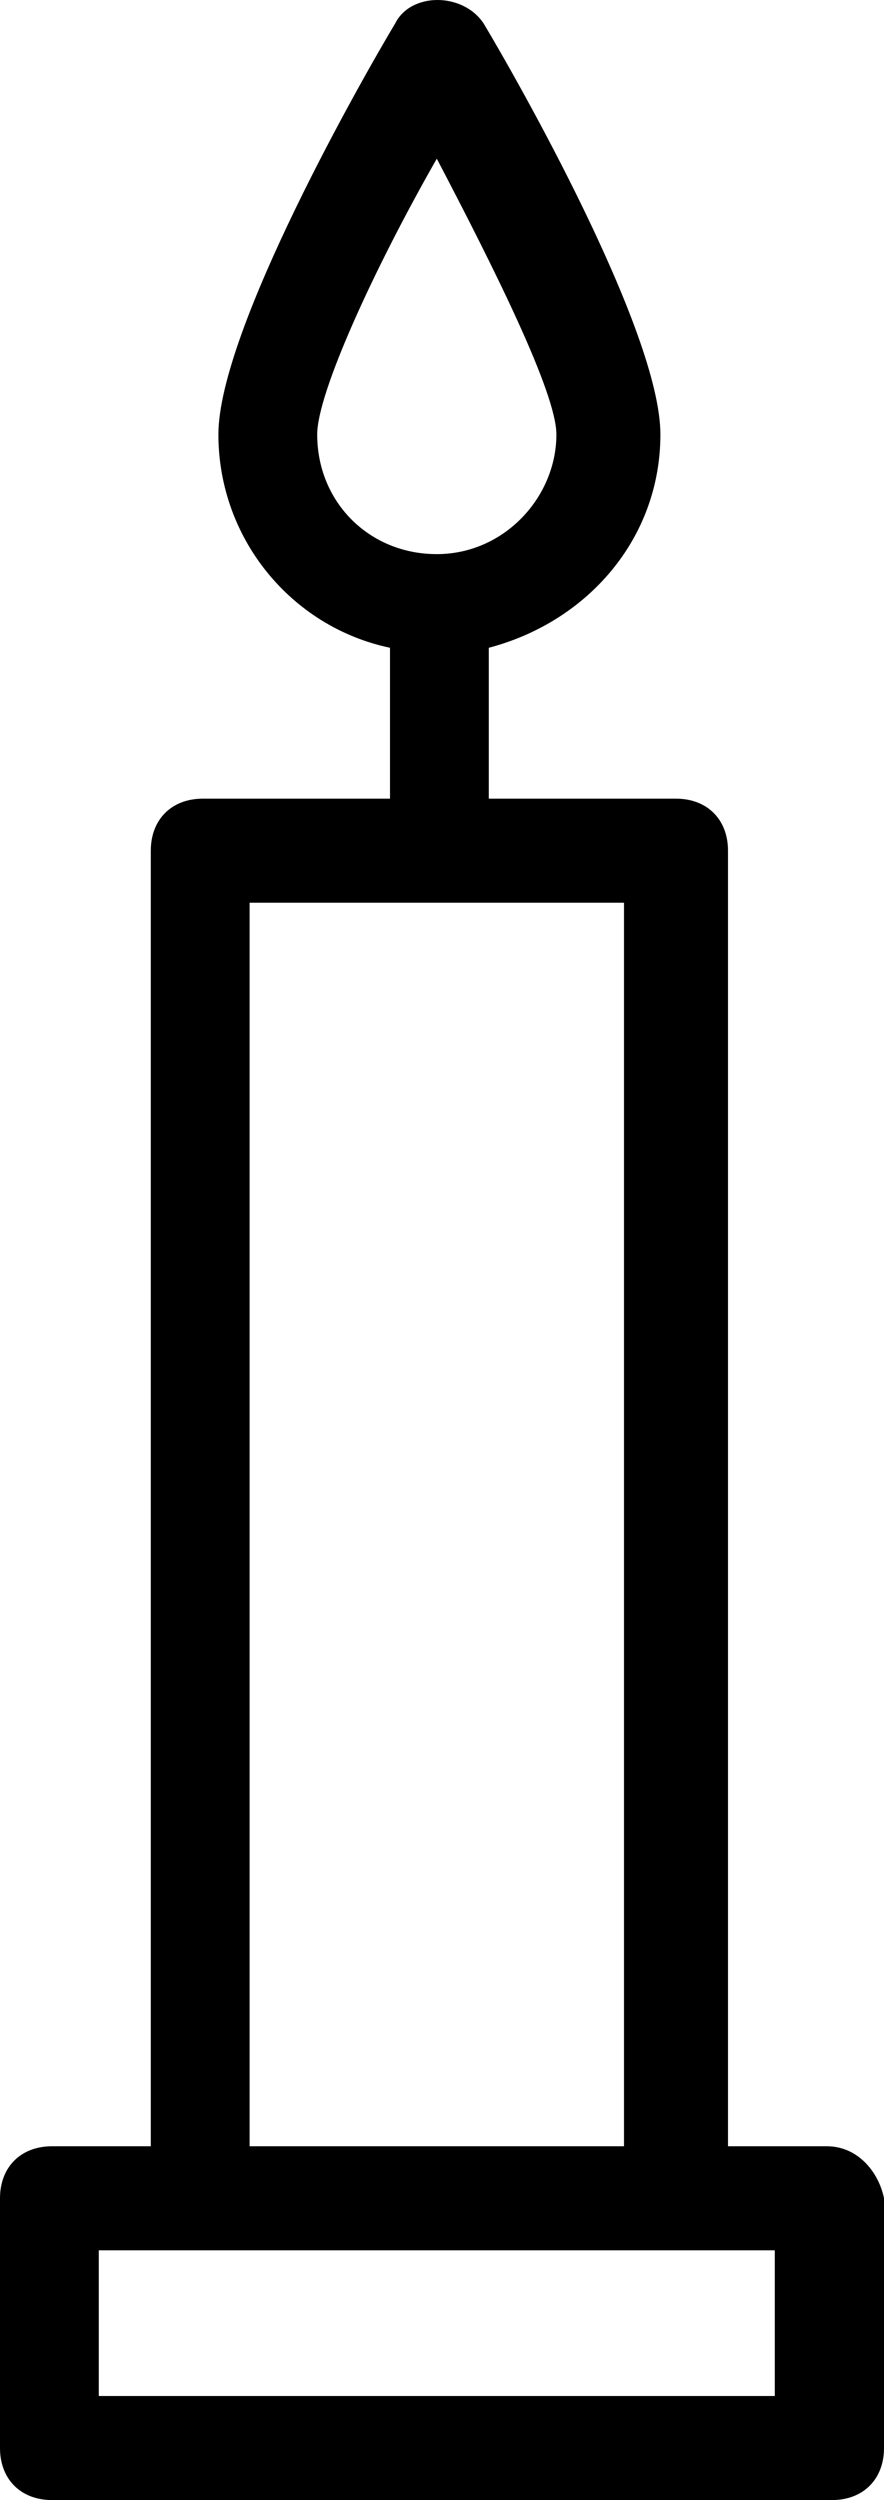 <?xml version="1.0" encoding="UTF-8" standalone="no"?>
<svg
   xmlns:dc="http://purl.org/dc/elements/1.1/"
   xmlns:cc="http://creativecommons.org/ns#"
   xmlns:rdf="http://www.w3.org/1999/02/22-rdf-syntax-ns#"
   xmlns:svg="http://www.w3.org/2000/svg"
   xmlns="http://www.w3.org/2000/svg"
   height="48.05"
   width="17"
   id="svg3791"
   xml:space="preserve"
   enable-background="new 0 0 48 48"
   viewBox="0 0 17 48.05"
   y="0px"
   x="0px"
   version="1.1"><defs
     id="defs3795" /><g
     transform="translate(-15.6,0.05)"
     id="g3785"><path
       id="path3783"
       d="M 31.5,41.2 H 29.6 V 16.3 c 0,-0.6 -0.4,-1 -1,-1 H 25 v -2.9 c 1.9,-0.5 3.3,-2.1 3.3,-4.1 0,-2 -2.8,-6.9 -3.4,-7.9 -0.4,-0.6 -1.4,-0.6 -1.7,0 -0.6,1 -3.4,5.9 -3.4,7.9 0,2 1.4,3.7 3.3,4.1 v 2.9 h -3.6 c -0.6,0 -1,0.4 -1,1 v 24.9 h -1.9 c -0.6,0 -1,0.4 -1,1 V 47 c 0,0.6 0.4,1 1,1 h 15 c 0.6,0 1,-0.4 1,-1 v -4.8 c -0.1,-0.5 -0.5,-1 -1.1,-1 z M 21.7,8.3 c 0,-0.8 1.1,-3.2 2.3,-5.3 1.1,2.1 2.3,4.5 2.3,5.3 0,1.2 -1,2.3 -2.3,2.3 -1.3,0 -2.3,-1 -2.3,-2.3 z m -1.3,9 h 7.2 V 41.2 H 20.4 Z M 30.5,46 h -13 v -2.8 h 13 z" /></g></svg>